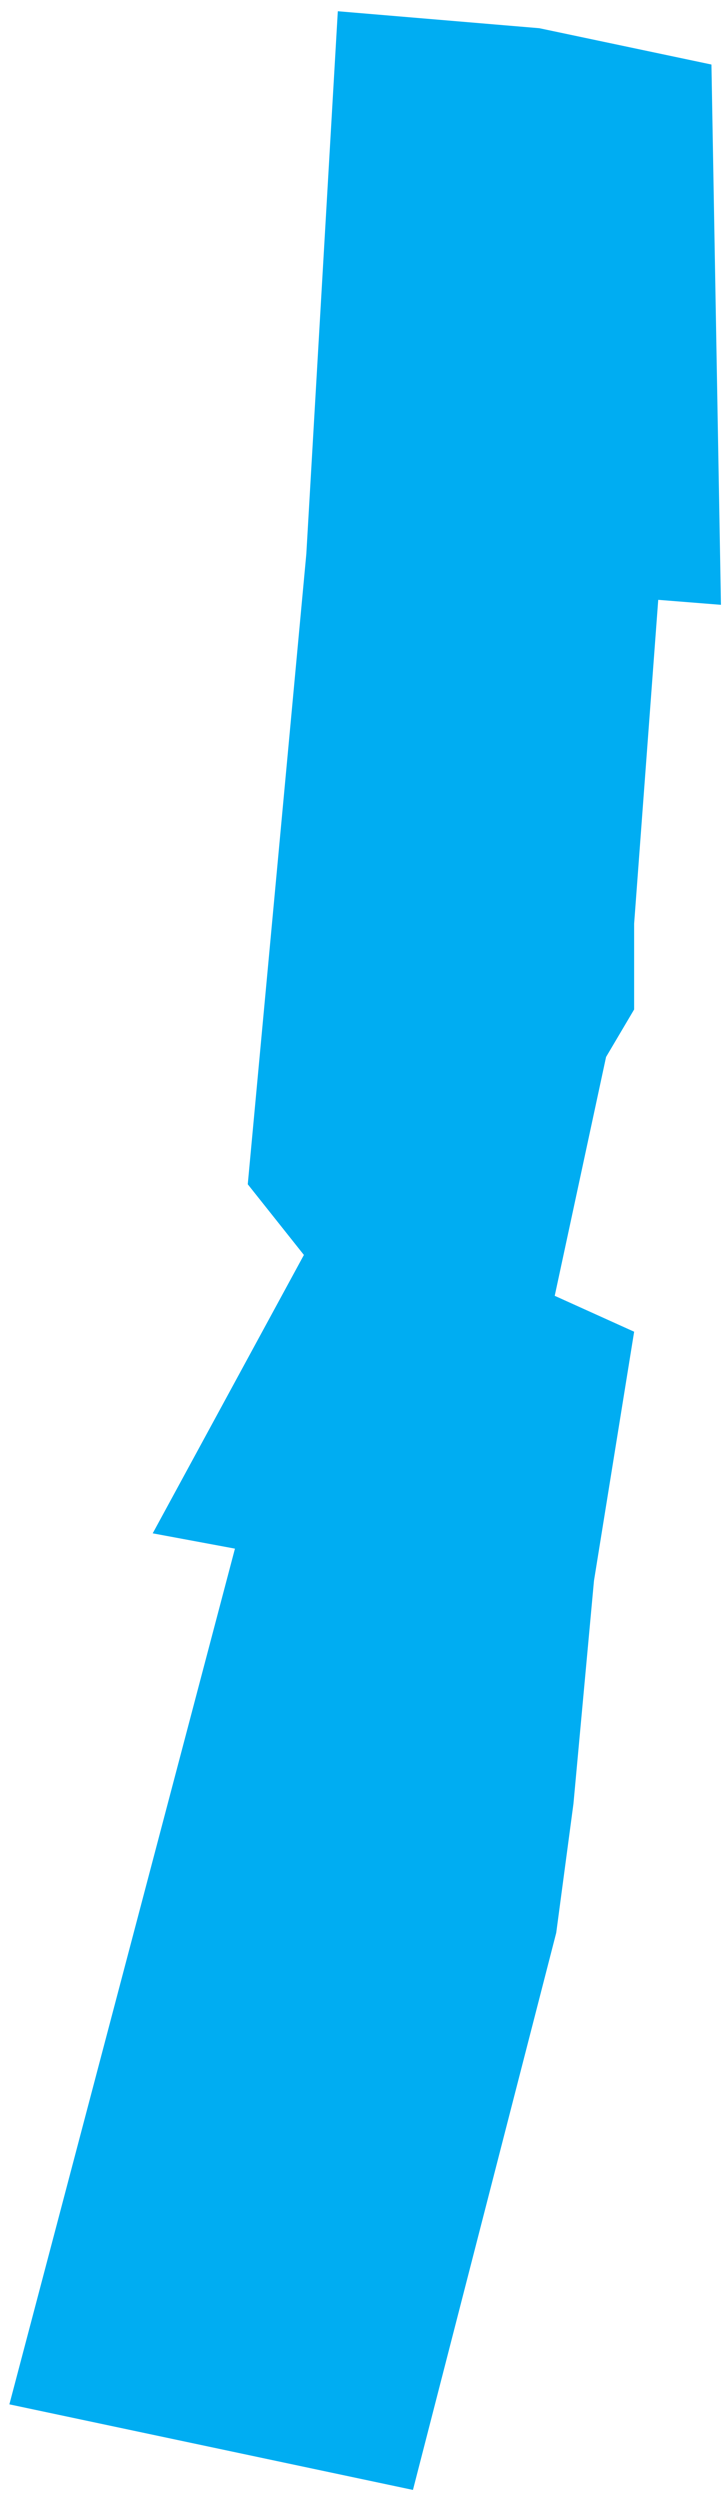 <?xml version="1.0" encoding="UTF-8"?>
<svg width="59px" height="204px" viewBox="0 0 59 204" version="1.1" xmlns="http://www.w3.org/2000/svg" xmlns:xlink="http://www.w3.org/1999/xlink">
    <title>RueStPaul</title>
    <g id="Page-1" stroke="none" stroke-width="1" fill="none" fill-rule="evenodd">
        <polygon id="RueStPaul" fill="#00ADF2" stroke="#00ADF2" stroke-width="2" points="43.865 3.293 57.071 6.08 57.814 48.269 52.792 47.87 50.748 75.333 50.748 82.099 48.514 85.88 44.236 105.78 44.037 106.278 50.64 109.264 47.478 128.866 45.802 147.075 44.408 157.522 32.969 202 2 195.433 20.414 125.582 13.997 124.388 25.994 102.299 21.251 96.328 25.994 45.284 28.506 2"></polygon>
    </g>
</svg>